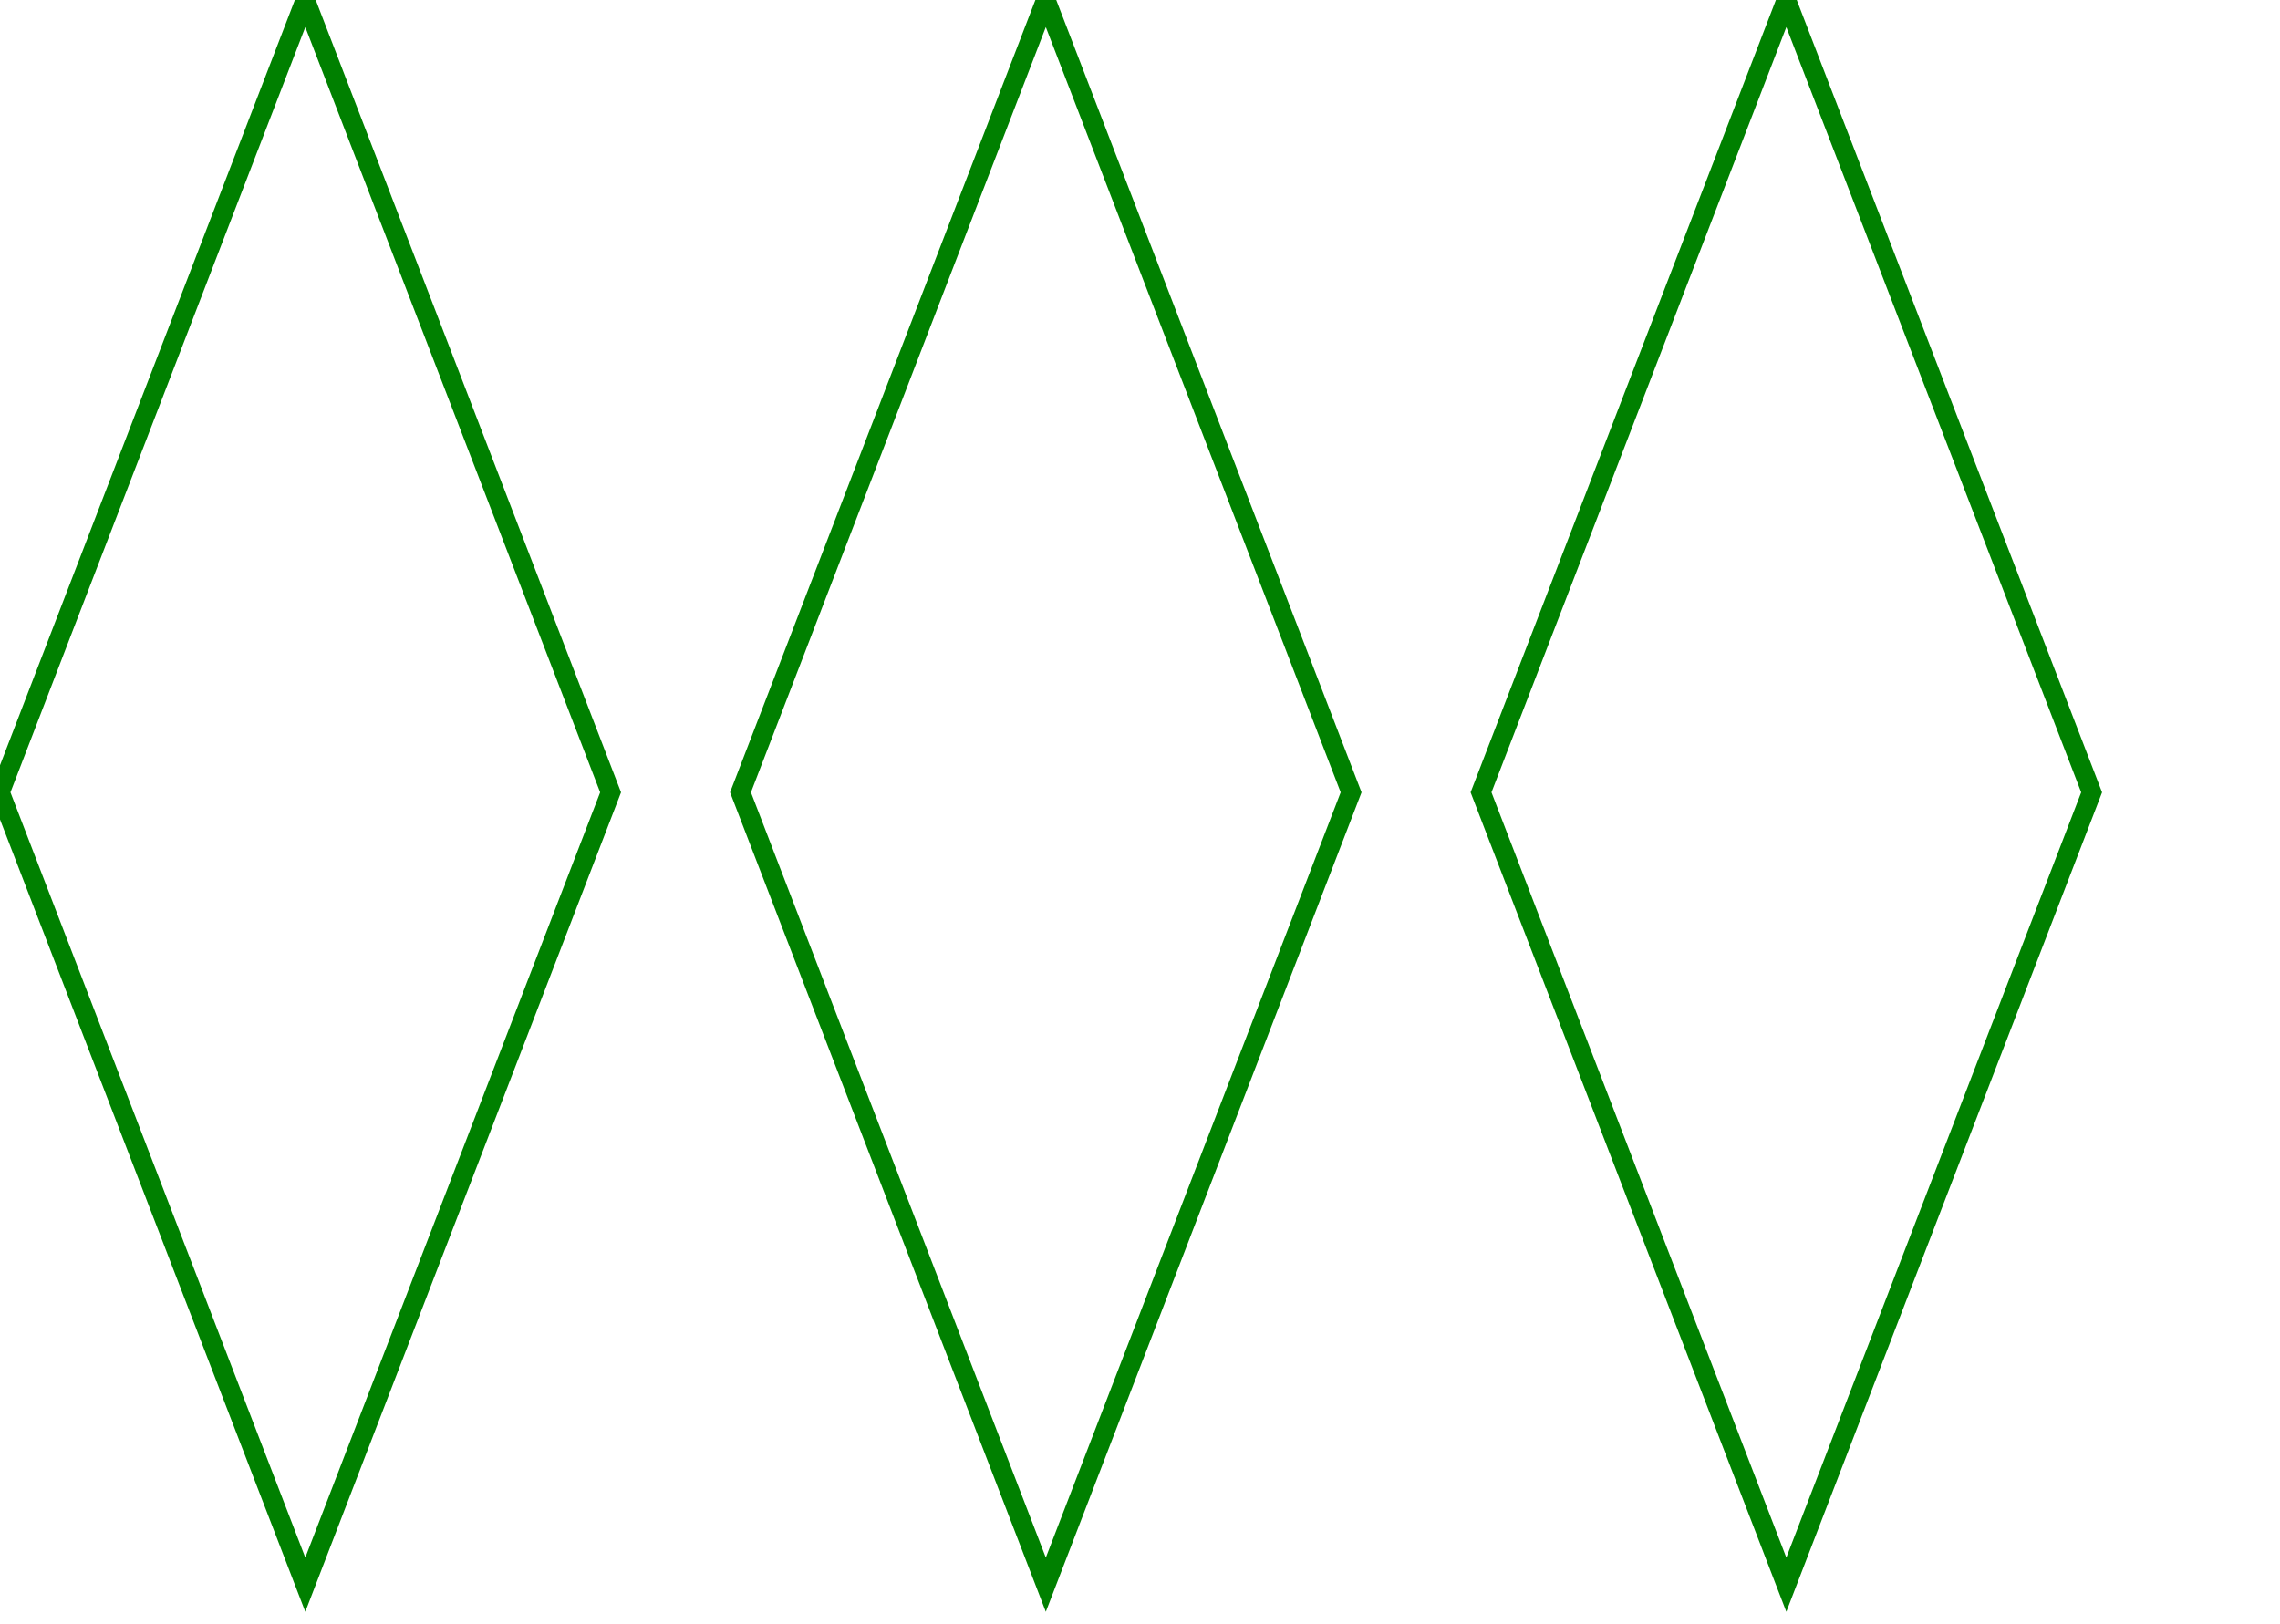 <svg width="351" height="250" xmlns="http://www.w3.org/2000/svg"><defs><pattern id="pattern2221" width="8" height="10" patternUnits="userSpaceOnUse" patternTransform="rotate(90) "><line stroke="green" stroke-width="5px" y2="15"></line></pattern></defs><g transform="translate(0)"><polygon points="
        0,122
        47,0
        94,122
        47,244
      " style="stroke-width:3;stroke:green;fill:transparent;"></polygon></g><g transform="translate(114)"><polygon points="
        0,122
        47,0
        94,122
        47,244
      " style="stroke-width:3;stroke:green;fill:transparent;"></polygon></g><g transform="translate(228)"><polygon points="
        0,122
        47,0
        94,122
        47,244
      " style="stroke-width:3;stroke:green;fill:transparent;"></polygon></g></svg>